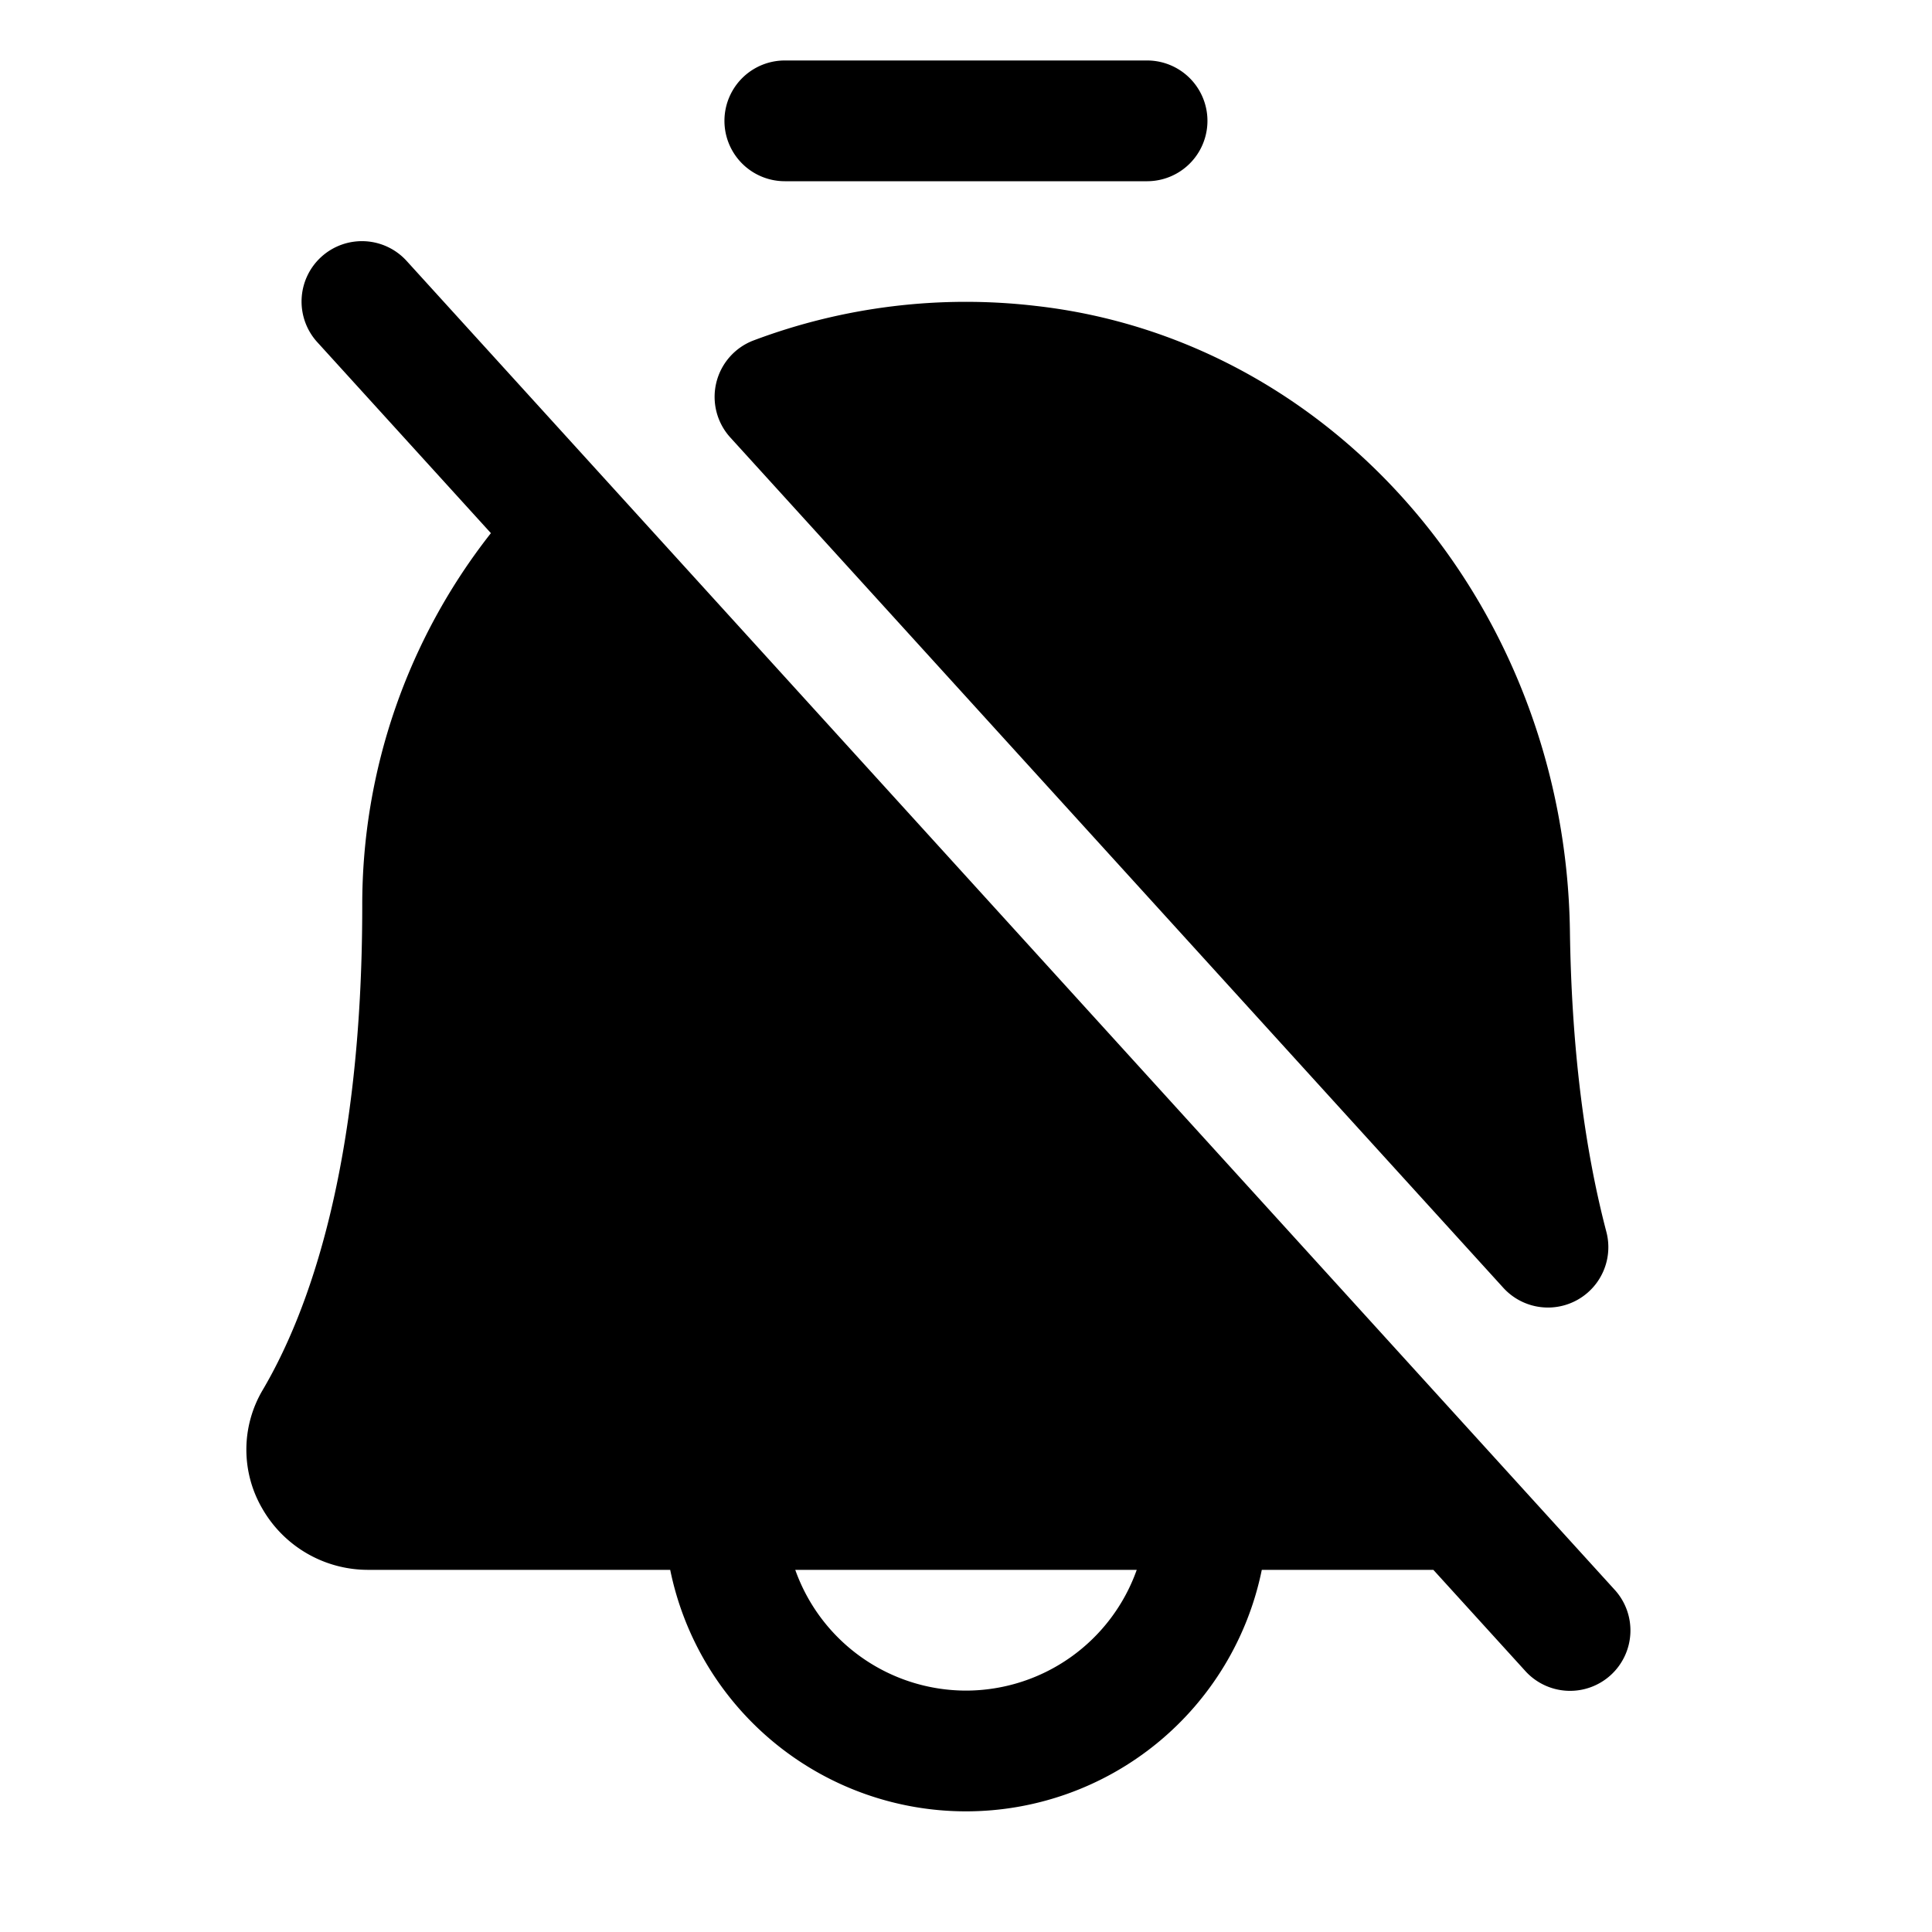 <svg id="Layer_1" data-name="Layer 1" xmlns="http://www.w3.org/2000/svg" viewBox="0 0 256 256">
  <rect x="0" width="256" height="256" fill="none"/>
  <g>
    <path d="M103.993,24.013h48a8,8,0,0,0,0-16h-48a8,8,0,0,0,0,16Z"/>
    <path d="M213.92,210.618l-160-176A8.001,8.001,0,1,0,42.08,45.382l22.967,25.264A79.621,79.621,0,0,0,48,120.013c0,34.519-7.166,53.934-13.177,64.144a15.509,15.509,0,0,0-.069,15.735,16.145,16.145,0,0,0,13.982,8.121h40.069a40.004,40.004,0,0,0,78.39,0h22.731l12.154,13.369a8.001,8.001,0,1,0,11.84-10.764ZM128,224.013a24.038,24.038,0,0,1-22.624-16h45.248A24.038,24.038,0,0,1,128,224.013Z"/>
    <path d="M199.194,170.637a8,8,0,0,0,13.658-7.411c-2.995-11.416-4.62-24.817-4.829-39.831-.597-42.755-31.015-78.376-70.754-82.857a79.879,79.879,0,0,0-37.392,4.561,8,8,0,0,0-3.107,12.87Z"/>
  </g>
</svg>

